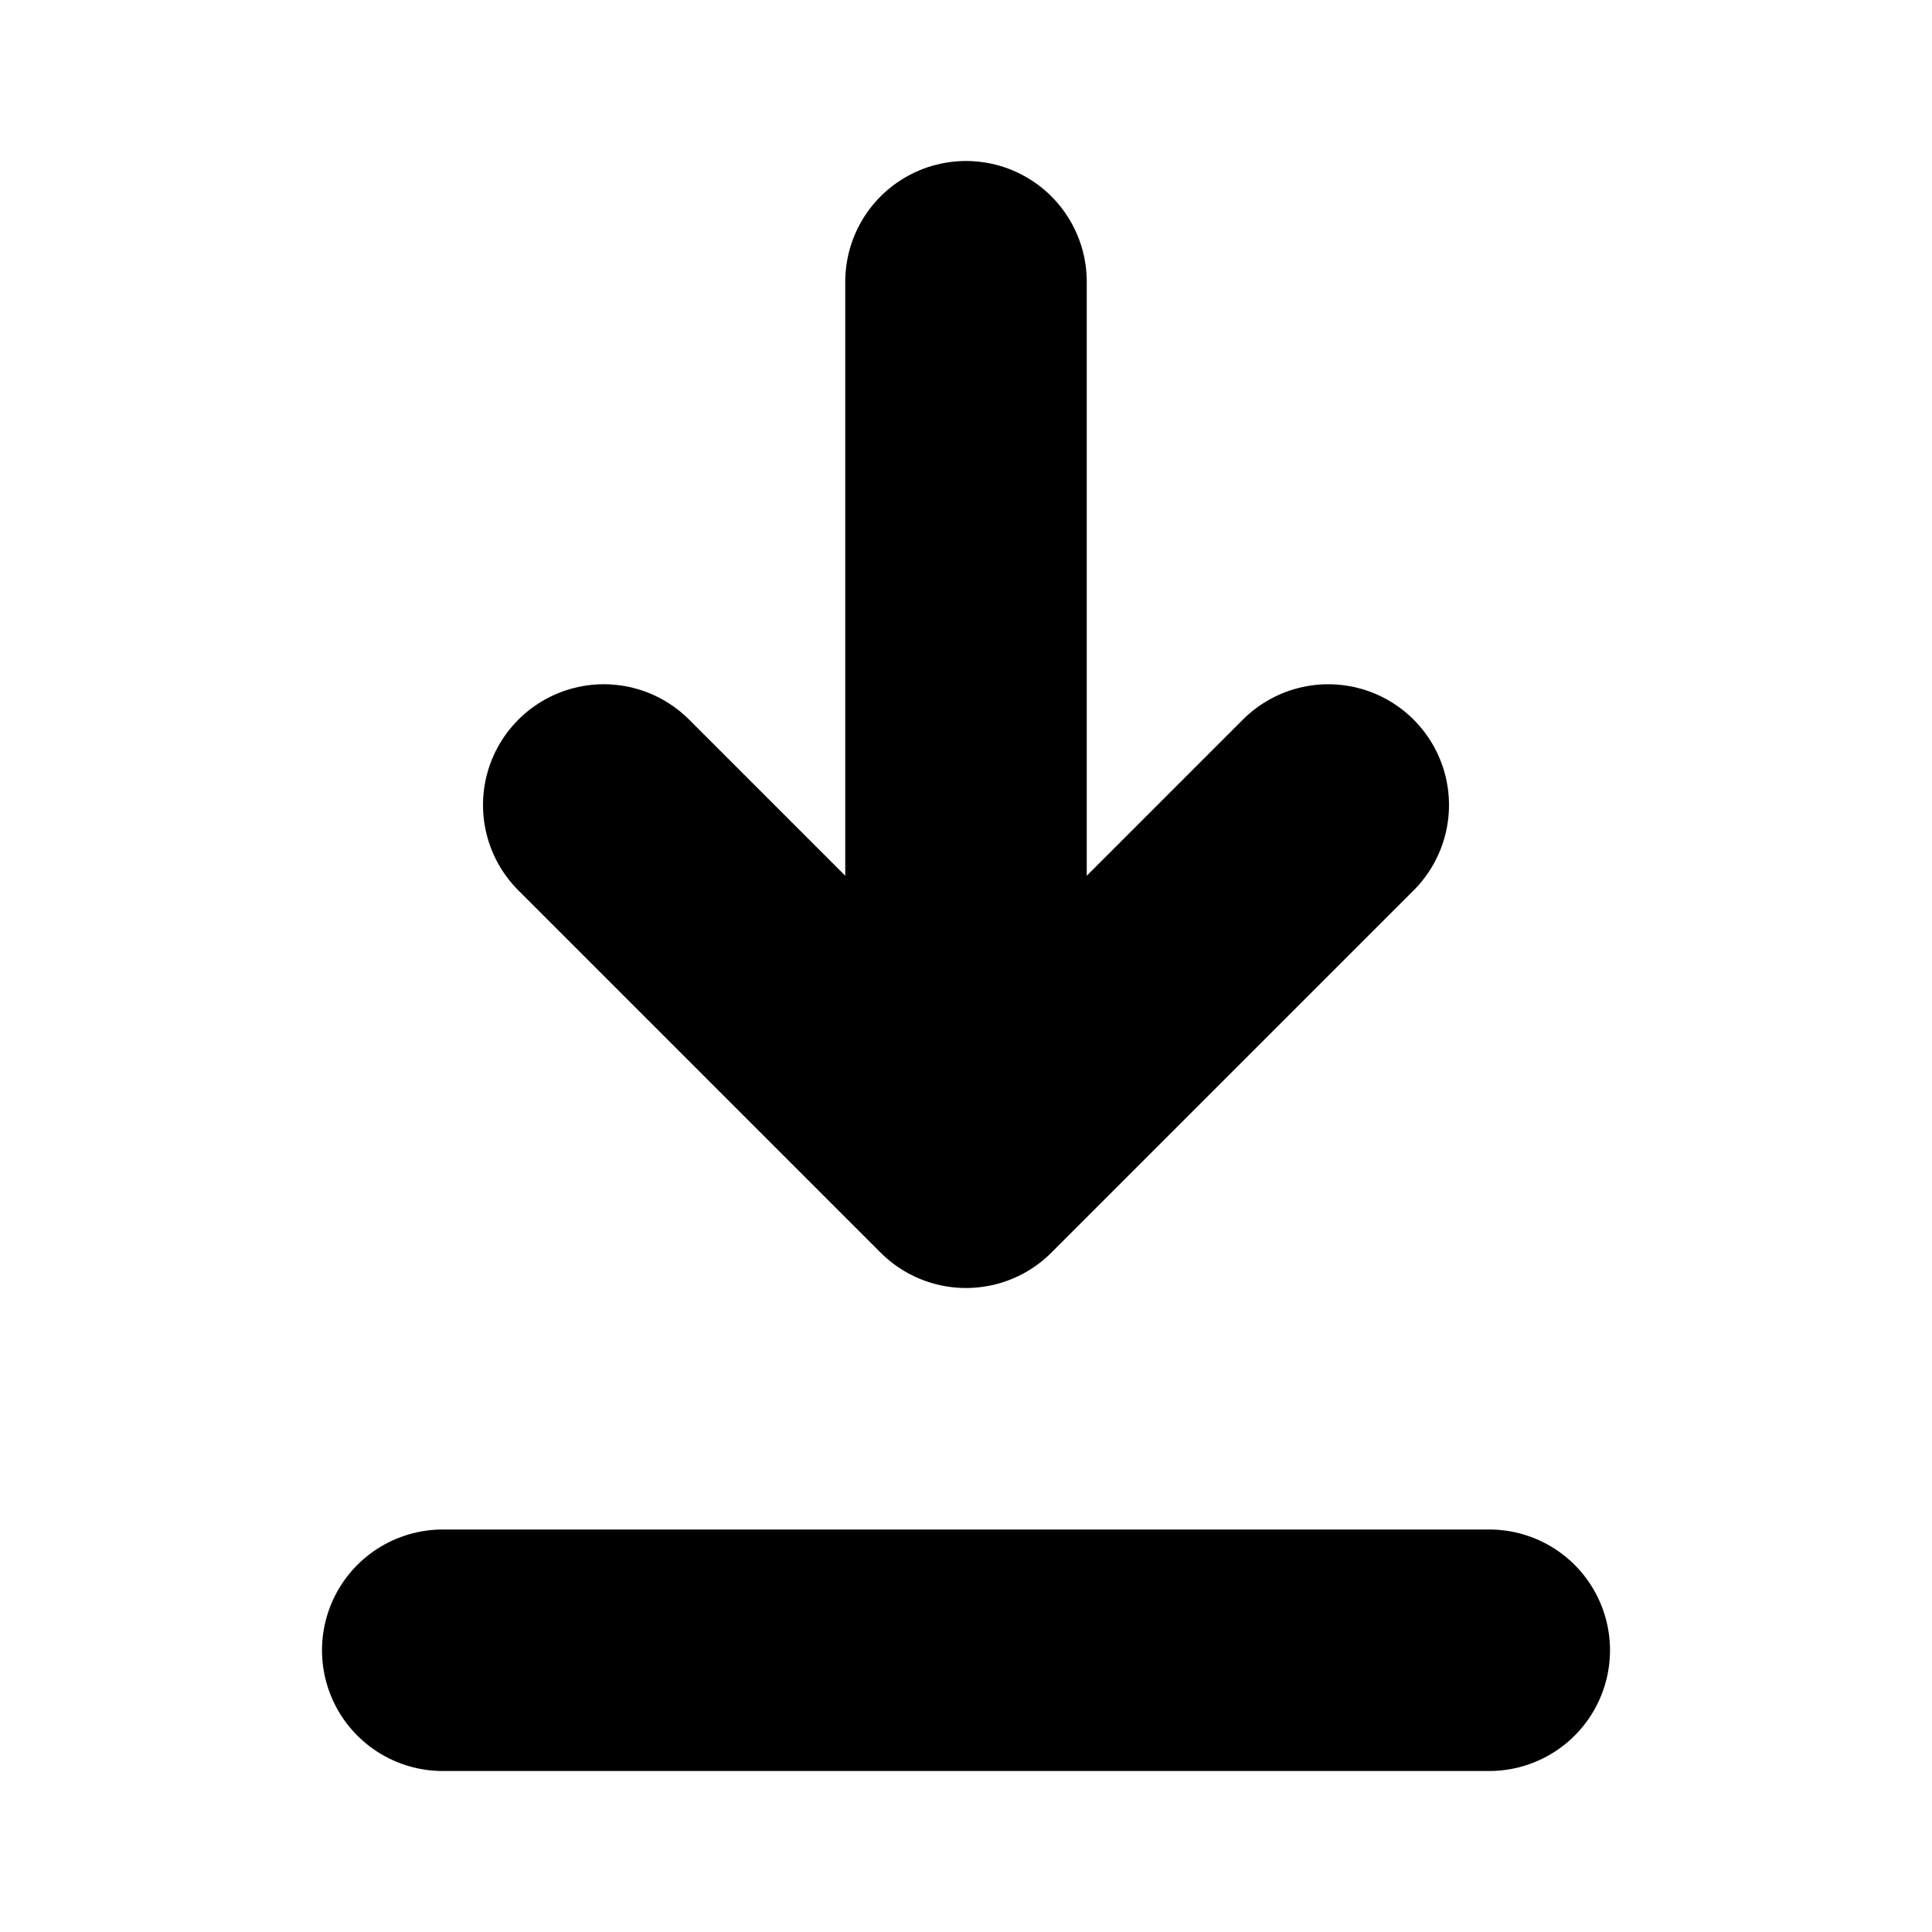 <svg fill="none" height="12" width="12" xmlns="http://www.w3.org/2000/svg"><path d="M6 1.75v5.5m0 0L8.25 5M6 7.25L3.75 5m-1 5.25h6.5" stroke="currentColor" stroke-width="1.5" stroke-linecap="round"/></svg>